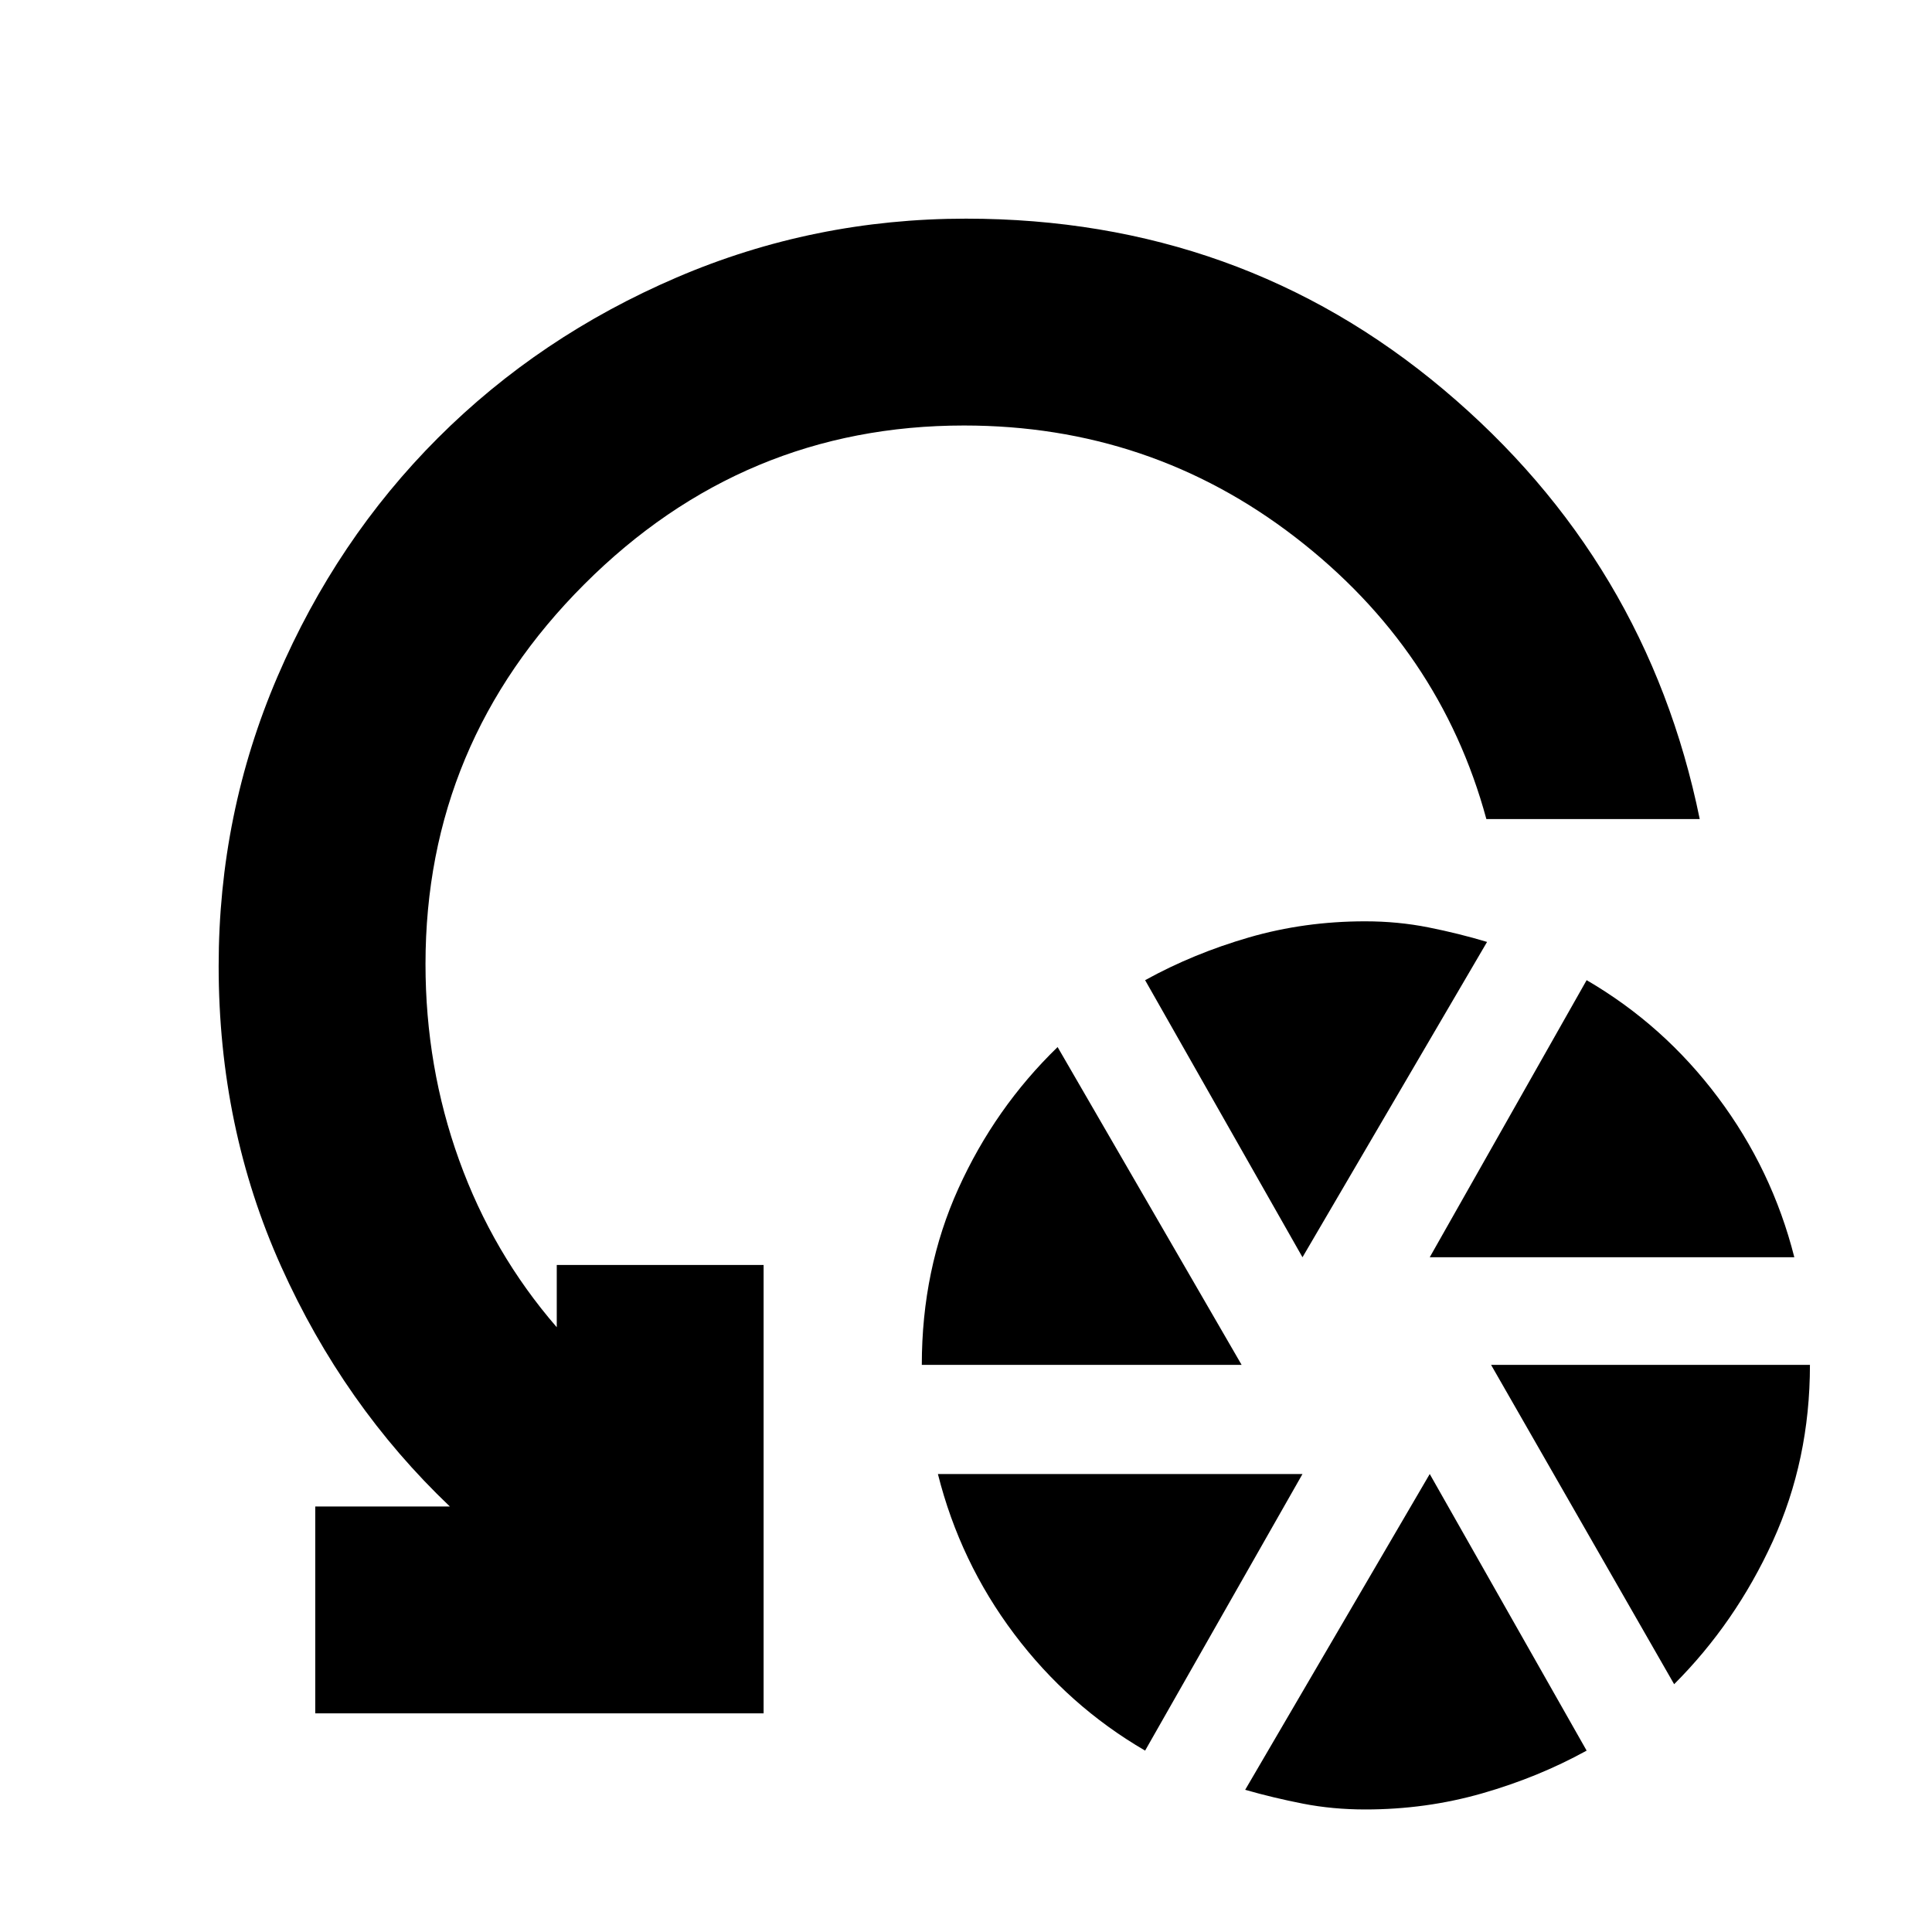 <svg xmlns="http://www.w3.org/2000/svg" height="20" viewBox="0 -960 960 960" width="20"><path d="M458.04-281.8q0-47.48 18.17-87.61 18.16-40.12 49.31-70.31l91.44 157.92H458.04ZM569-90.13q-38.16-22.2-65.06-57.96-26.9-35.76-37.9-79.48H647.2L569-90.13Zm78.2-245.15L569-472.96q24-13.24 51.59-21.24 27.59-8 57.76-8 16.32 0 31.45 3.02 15.12 3.01 29.11 7.22L647.2-335.28Zm31.27 274.39q-16.28 0-31.02-2.88-14.73-2.88-28.73-6.88l91.71-156.92 77.96 137.44q-24 13.24-51.91 21.24-27.9 8-58.01 8Zm31.96-274.39 77.96-137.68q38.27 22.26 65.23 58.23 26.97 35.97 37.97 79.45H710.43Zm121.44 212.15L740.91-281.8h158.44q0 47.23-18.5 87.71t-48.98 70.96ZM844.59-553H738.57q-22.96-84.55-94.96-140.06-72.01-55.51-164.59-55.51-109.78 0-188.68 78.89Q211.43-590.8 211.43-481q0 51.09 16.69 97.41 16.68 46.33 48.53 83.09v-30.93h102.78v222.78H156.65v-102.78h66.89q-52.8-50.24-83.84-119.27-31.05-69.02-31.05-149.3 0-75.7 29.24-143.81 29.24-68.1 79.72-118.58 50.48-50.48 118.58-79.72Q404.3-851.35 480-851.35q136.32 0 237.34 84.96Q818.35-681.43 844.59-553Z"/></svg>